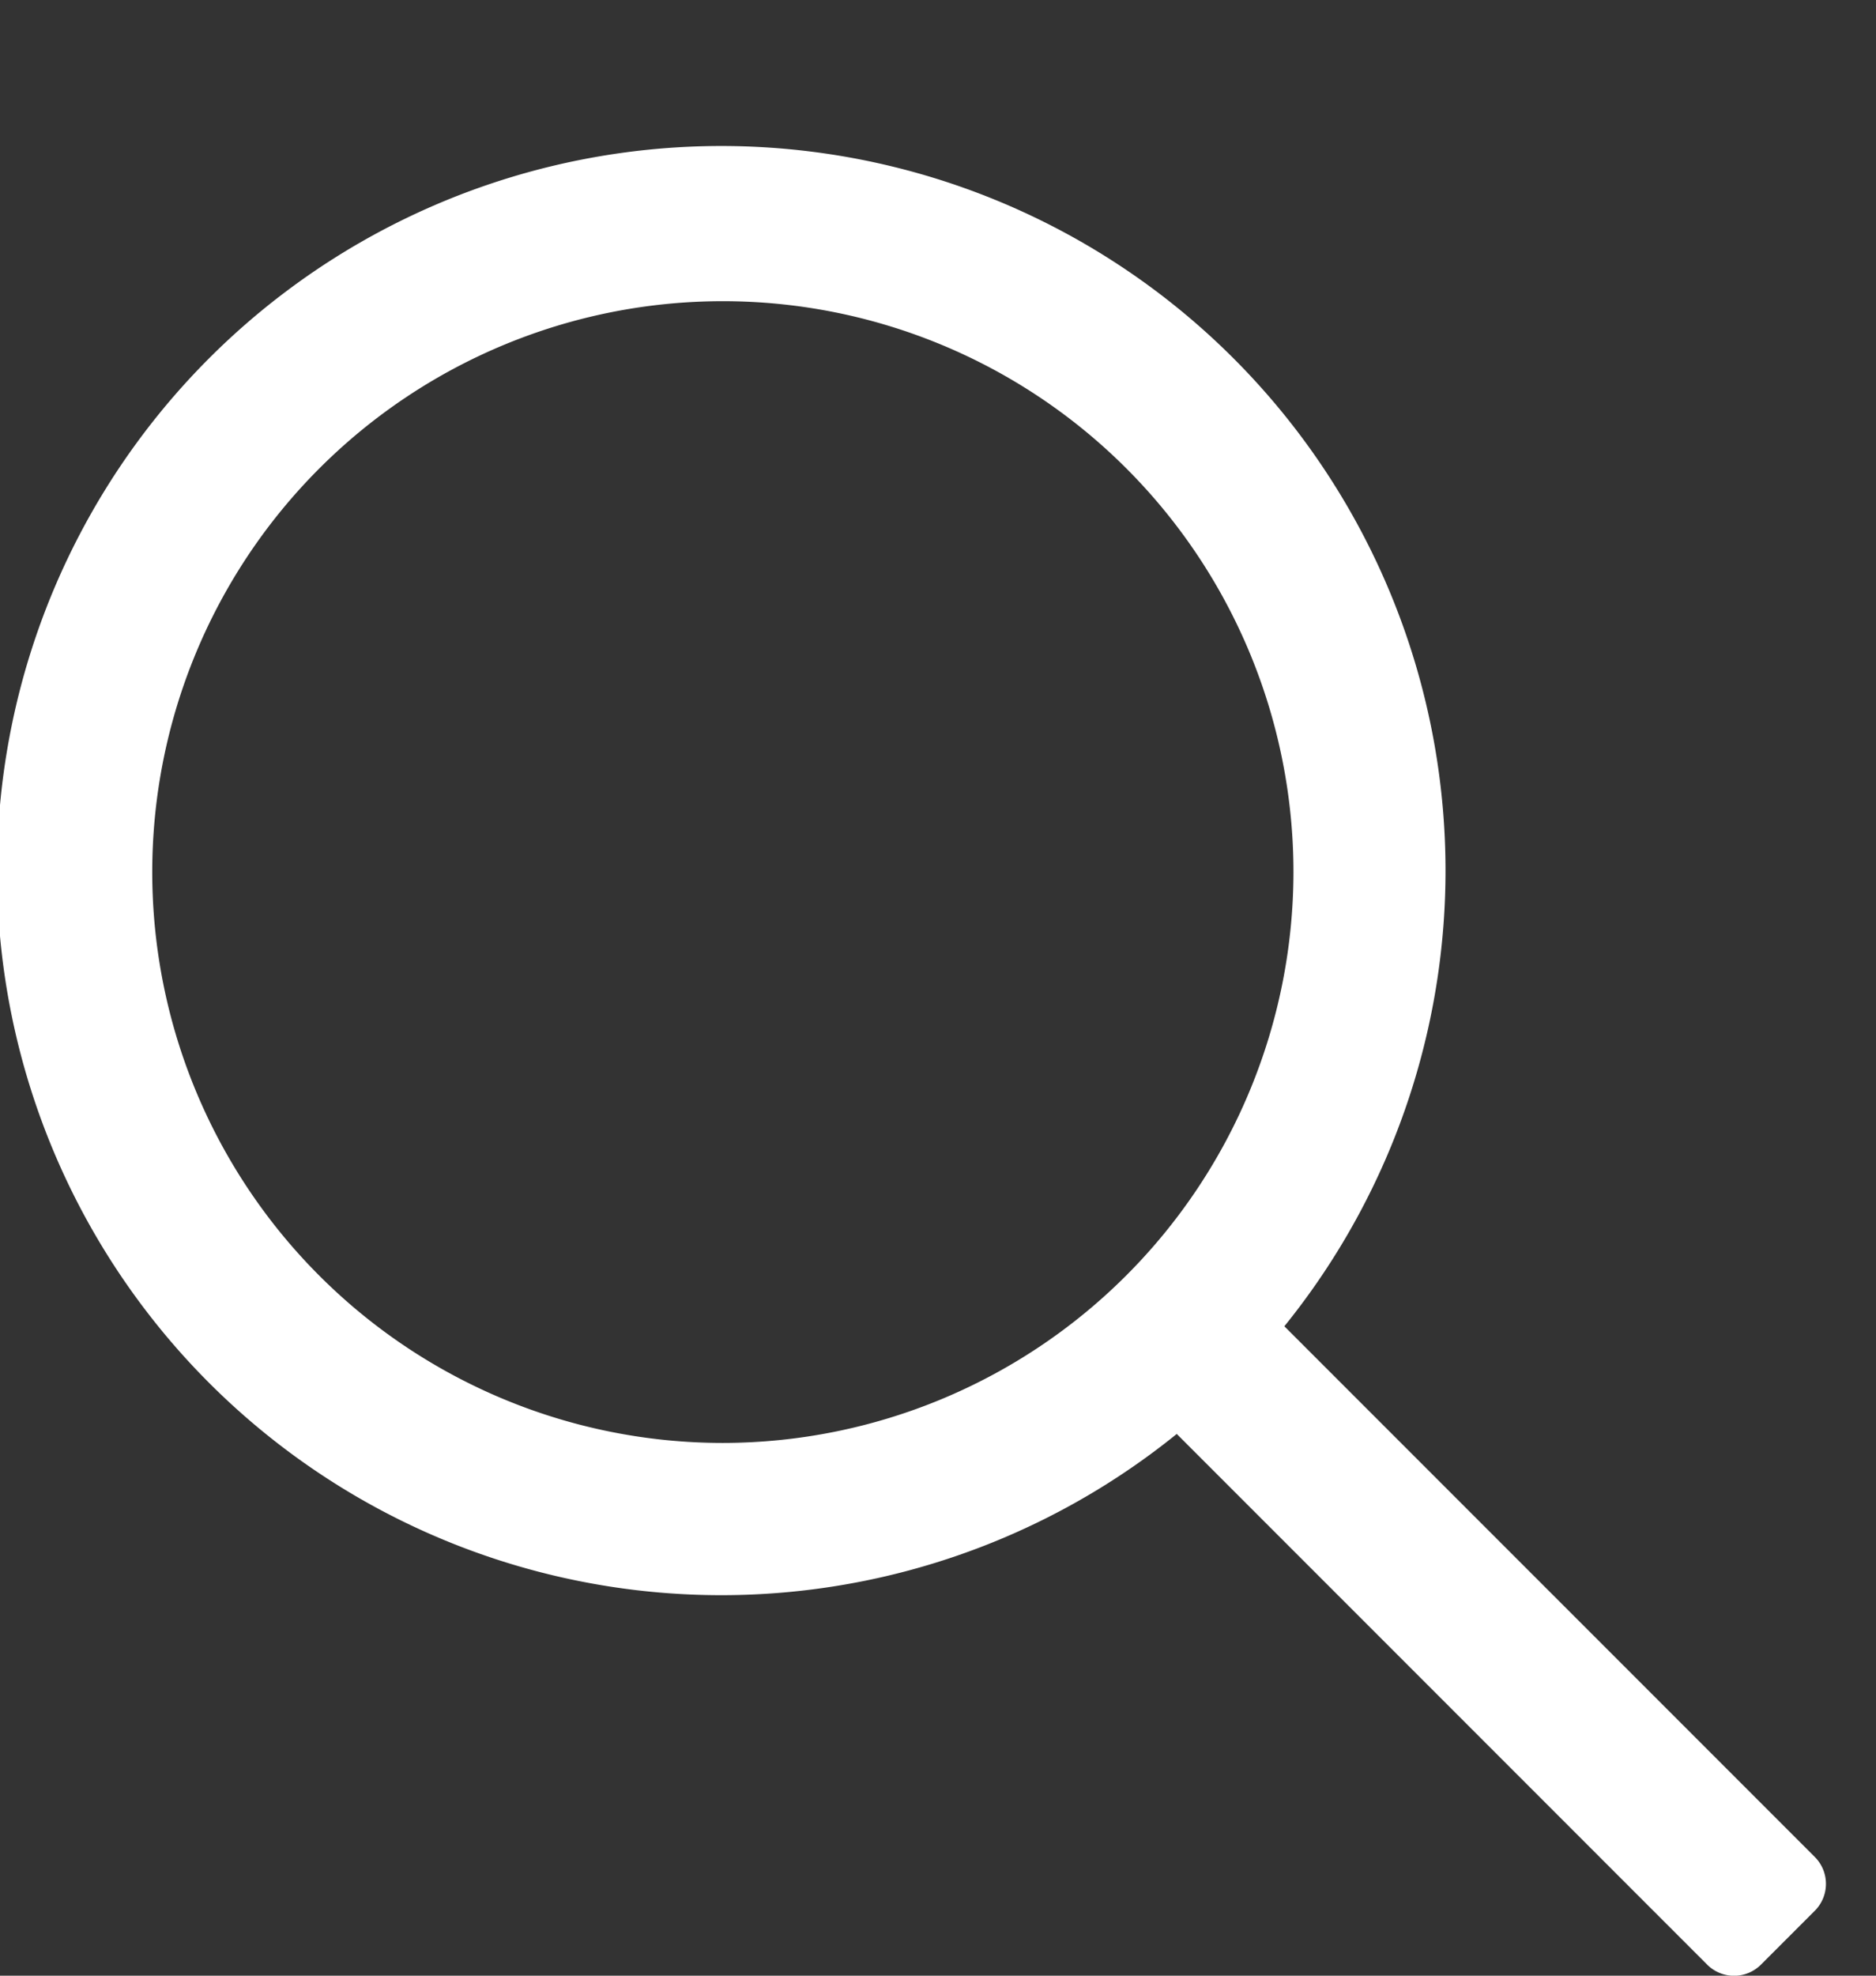 <svg xmlns="http://www.w3.org/2000/svg" width="19" height="20" viewBox="0 0 19 20">
    <rect x="0" y="0" width="19" height="20" fill="#333333" stroke="none"/>
    <defs>
        <style>
            .cls-1,.cls-3{fill:#fff}.cls-1{stroke:#666}.cls-2{clip-path:url(#clip-path)}
        </style>
        <clipPath id="clip-path">
            <path id="Rectangle_750" d="M0 0h19v20H0z" class="cls-1" data-name="Rectangle 750" transform="translate(886 23.493)"/>
        </clipPath>
    </defs>
    <g id="Mask_Group_106" class="cls-2" data-name="Mask Group 106" transform="translate(-886 -23.493)">
        <g id="search_1_" data-name="search (1)" transform="translate(886 25)">
            <g id="Group_30786" data-name="Group 30786">
                <path id="Path_24521" d="M18.38 17.291l-5.372-5.372a7.335 7.335 0 1 0-1.09 1.09l5.372 5.372a.385.385 0 0 0 .545 0l.545-.545a.385.385 0 0 0 0-.545zM7.32 13.1a5.779 5.779 0 1 1 5.78-5.78 5.785 5.785 0 0 1-5.78 5.78z" class="cls-3" data-name="Path 24521"/>
            </g>
        </g>
    </g>
</svg>
